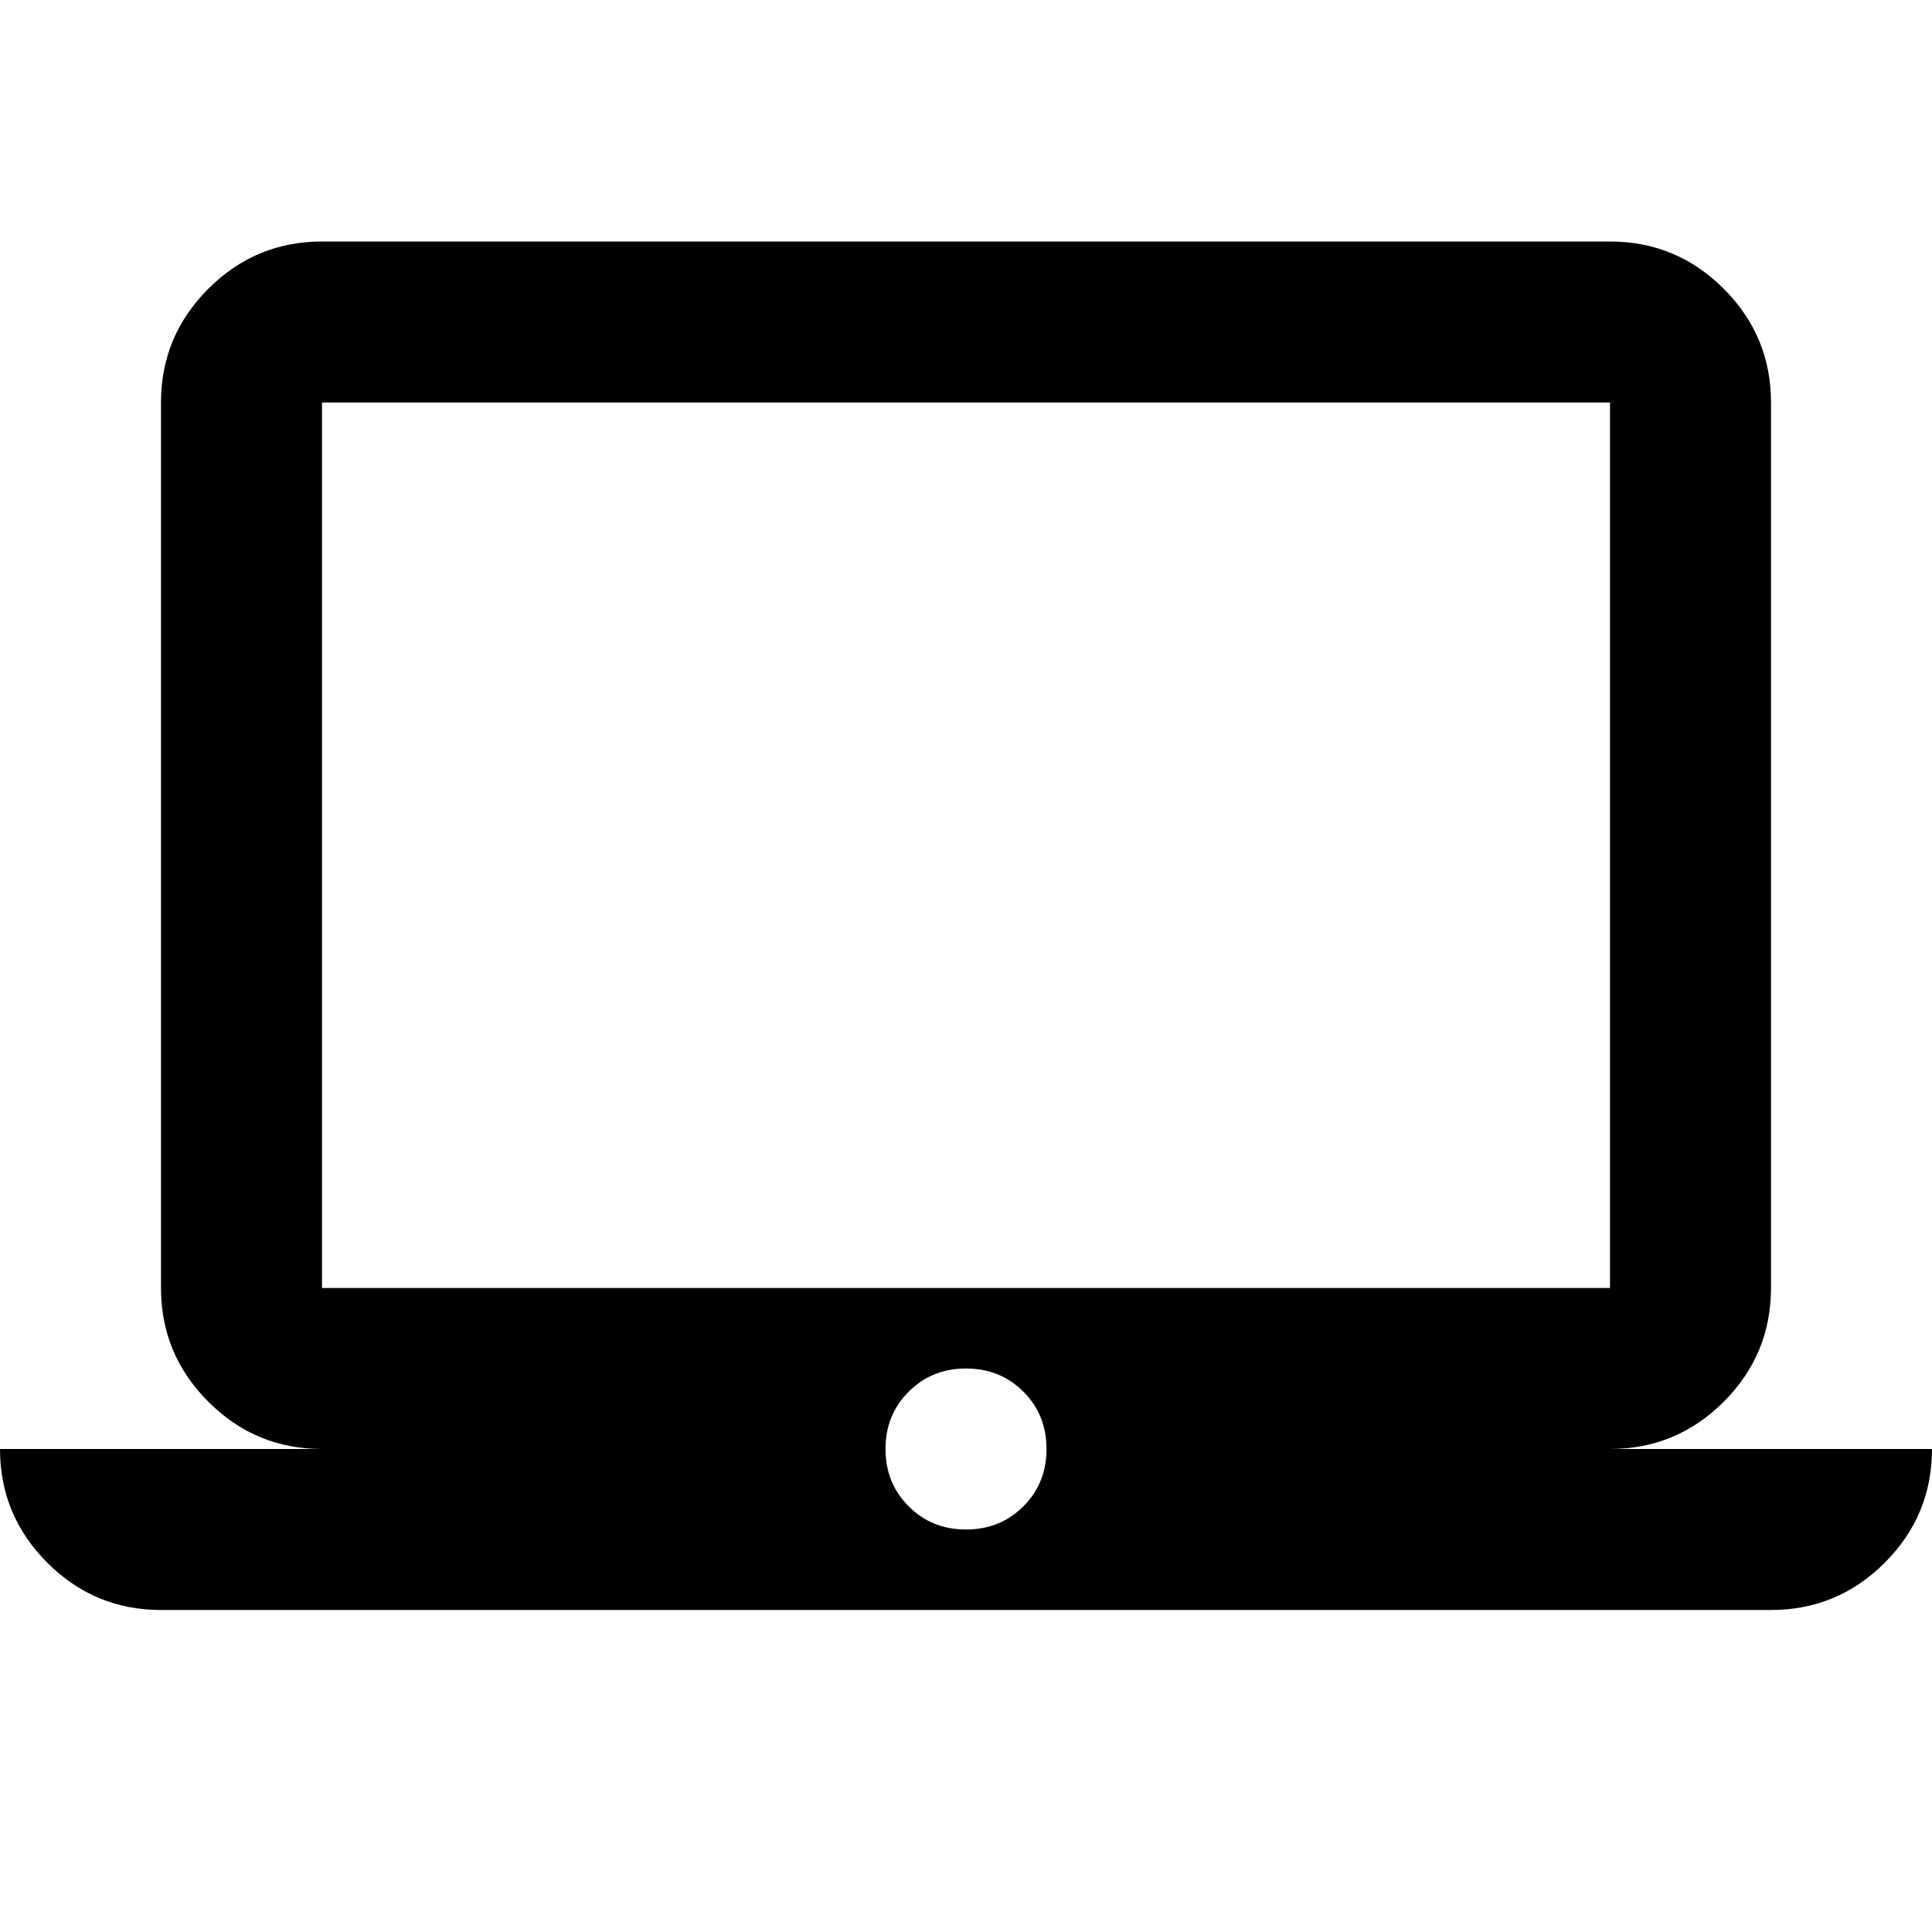 <svg xmlns="http://www.w3.org/2000/svg" viewBox="0 0 24 24"><path d="M2 20q-.825 0-1.412-.587Q0 18.825 0 18h4q-.825 0-1.412-.587Q2 16.825 2 16V5q0-.825.588-1.413Q3.175 3 4 3h16q.825 0 1.413.587Q22 4.175 22 5v11q0 .825-.587 1.413Q20.825 18 20 18h4q0 .825-.587 1.413Q22.825 20 22 20Zm18-4V5H4v11Zm-8 3q.425 0 .713-.288Q13 18.425 13 18t-.287-.712Q12.425 17 12 17t-.712.288Q11 17.575 11 18t.288.712Q11.575 19 12 19Zm-8-3V5v11Z"/></svg>
